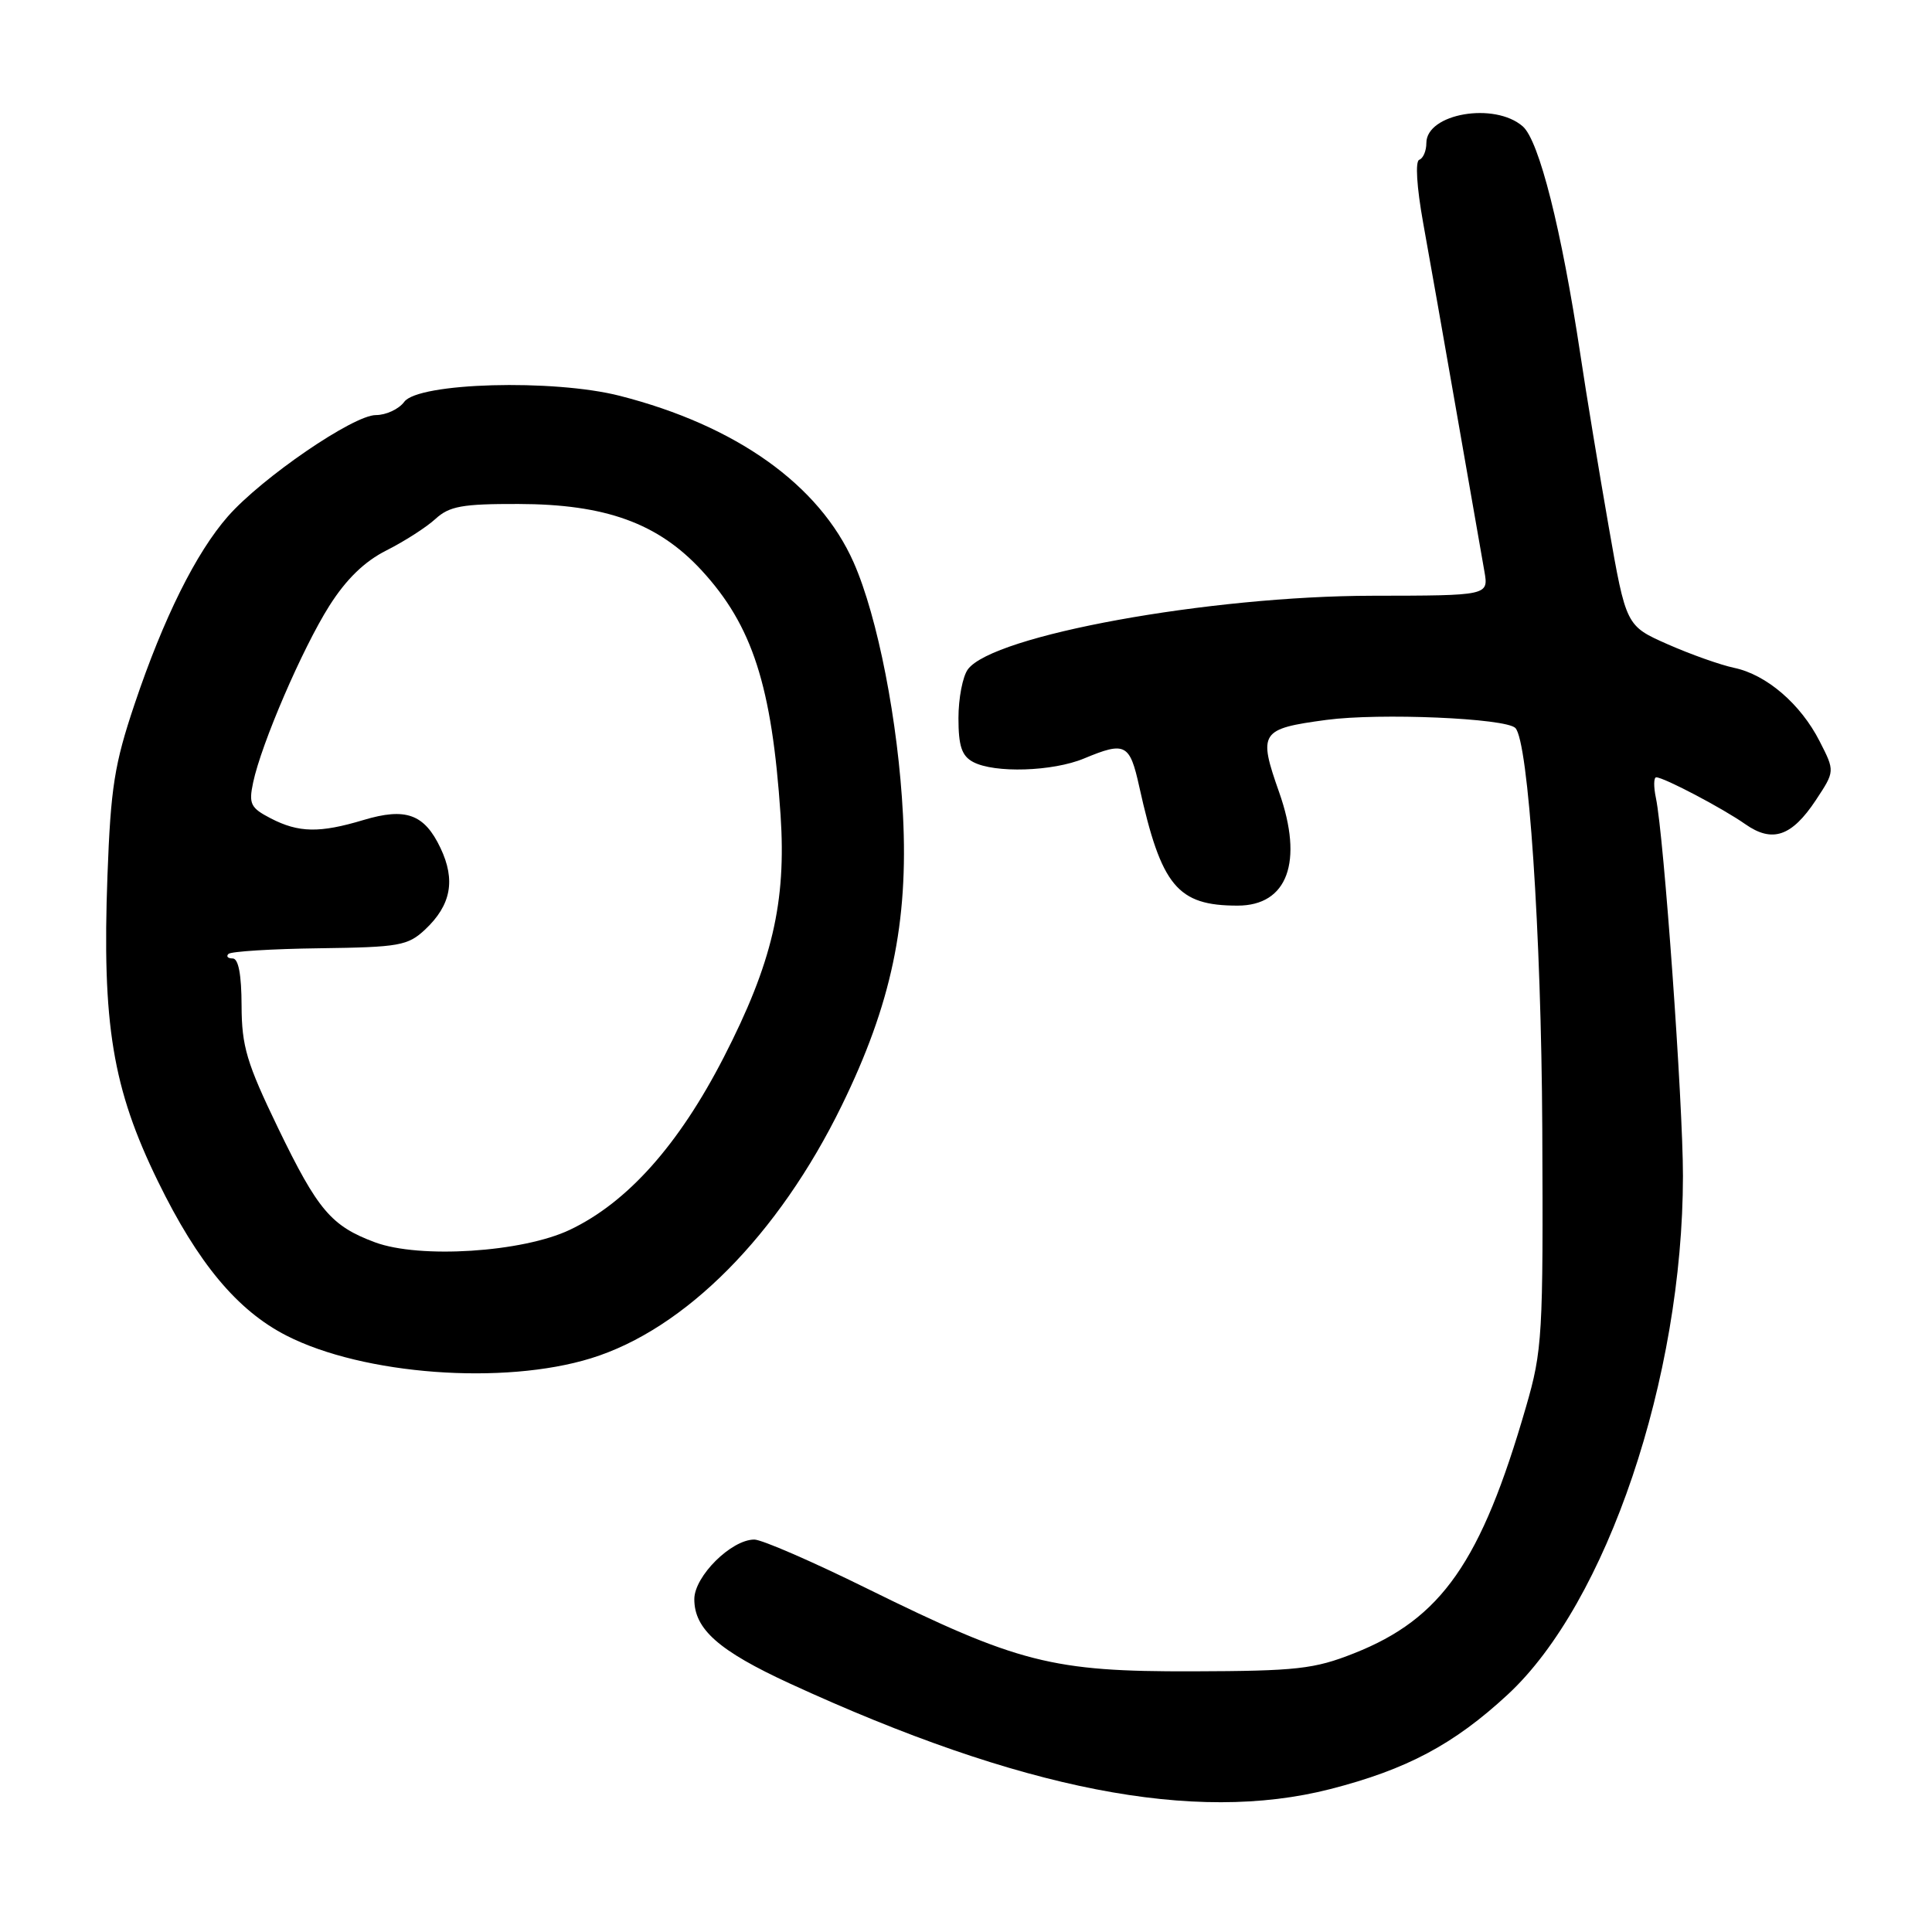 <?xml version="1.0" encoding="UTF-8" standalone="no"?>
<!DOCTYPE svg PUBLIC "-//W3C//DTD SVG 1.1//EN" "http://www.w3.org/Graphics/SVG/1.1/DTD/svg11.dtd" >
<svg xmlns="http://www.w3.org/2000/svg" xmlns:xlink="http://www.w3.org/1999/xlink" version="1.1" viewBox="0 0 256 256">
 <g >
 <path fill="currentColor"
d=" M 176.24 237.07 C 186.40 234.47 192.65 231.14 199.78 224.54 C 212.90 212.39 222.98 182.55 223.00 155.83 C 223.00 146.05 220.48 110.82 219.42 105.75 C 219.10 104.24 219.12 103.00 219.46 103.00 C 220.47 103.00 228.28 107.11 231.25 109.20 C 234.84 111.72 237.41 110.85 240.61 106.02 C 243.14 102.19 243.14 102.19 241.11 98.22 C 238.59 93.27 234.05 89.38 229.77 88.49 C 227.97 88.11 224.02 86.71 220.98 85.37 C 215.46 82.93 215.46 82.93 213.15 69.72 C 211.88 62.45 210.19 52.23 209.41 47.00 C 206.90 30.36 203.94 18.65 201.78 16.75 C 198.04 13.48 189.00 15.04 189.00 18.95 C 189.00 19.99 188.58 20.98 188.06 21.17 C 187.51 21.36 187.72 24.75 188.57 29.50 C 189.37 33.90 191.39 45.38 193.07 55.00 C 194.75 64.62 196.38 73.94 196.69 75.71 C 197.25 78.92 197.25 78.92 181.83 78.94 C 160.24 78.97 131.57 84.18 128.25 88.69 C 127.56 89.62 127.00 92.53 127.00 95.16 C 127.00 98.85 127.44 100.16 128.93 100.96 C 131.76 102.48 139.51 102.23 143.65 100.50 C 149.10 98.23 149.70 98.53 150.96 104.25 C 153.88 117.43 156.01 120.00 163.99 120.00 C 170.61 120.00 172.74 114.19 169.50 105.00 C 166.69 97.02 166.98 96.57 175.76 95.39 C 182.80 94.45 199.49 95.16 200.79 96.46 C 202.52 98.19 204.23 123.64 204.36 149.50 C 204.49 177.01 204.38 178.91 202.20 186.43 C 196.26 206.97 191.01 214.49 179.42 219.07 C 174.14 221.16 171.84 221.42 158.00 221.46 C 139.41 221.51 134.93 220.37 114.85 210.47 C 107.64 206.91 100.94 204.00 99.95 204.00 C 96.90 204.00 92.00 208.87 92.00 211.90 C 92.00 215.88 95.24 218.74 104.69 223.09 C 135.35 237.19 158.27 241.66 176.24 237.07 Z  M 78.31 179.98 C 90.76 176.14 103.14 163.67 111.53 146.50 C 118.10 133.07 120.38 122.29 119.65 108.00 C 119.02 95.67 116.30 81.73 113.11 74.52 C 108.56 64.24 97.55 56.39 82.13 52.45 C 73.33 50.20 55.42 50.70 53.56 53.25 C 52.85 54.21 51.16 55.00 49.80 55.00 C 46.82 55.00 34.70 63.30 30.20 68.42 C 25.98 73.23 21.67 81.89 17.84 93.28 C 15.16 101.24 14.67 104.35 14.24 116.00 C 13.51 135.74 14.91 144.22 20.93 156.54 C 26.22 167.38 31.46 173.66 37.97 176.98 C 48.15 182.18 66.73 183.56 78.31 179.98 Z  M 49.68 164.61 C 43.89 162.45 42.12 160.37 36.86 149.50 C 32.68 140.84 32.03 138.66 32.01 133.25 C 32.00 129.16 31.60 127.00 30.83 127.00 C 30.19 127.00 29.94 126.73 30.27 126.40 C 30.60 126.07 36.04 125.73 42.35 125.65 C 52.92 125.51 54.04 125.31 56.34 123.16 C 59.77 119.93 60.39 116.63 58.37 112.37 C 56.23 107.86 53.77 106.97 48.15 108.66 C 42.35 110.40 39.58 110.35 35.88 108.44 C 33.20 107.05 32.94 106.53 33.54 103.69 C 34.63 98.54 40.07 85.92 43.63 80.29 C 45.87 76.75 48.30 74.39 51.21 72.93 C 53.57 71.74 56.49 69.87 57.69 68.77 C 59.54 67.07 61.25 66.76 68.69 66.78 C 80.24 66.80 87.20 69.33 92.96 75.57 C 99.70 82.88 102.28 90.88 103.43 108.00 C 104.20 119.57 102.32 127.60 95.91 140.08 C 89.94 151.71 83.13 159.34 75.50 162.96 C 69.23 165.94 55.59 166.81 49.68 164.61 Z "/>
</g>
</svg>